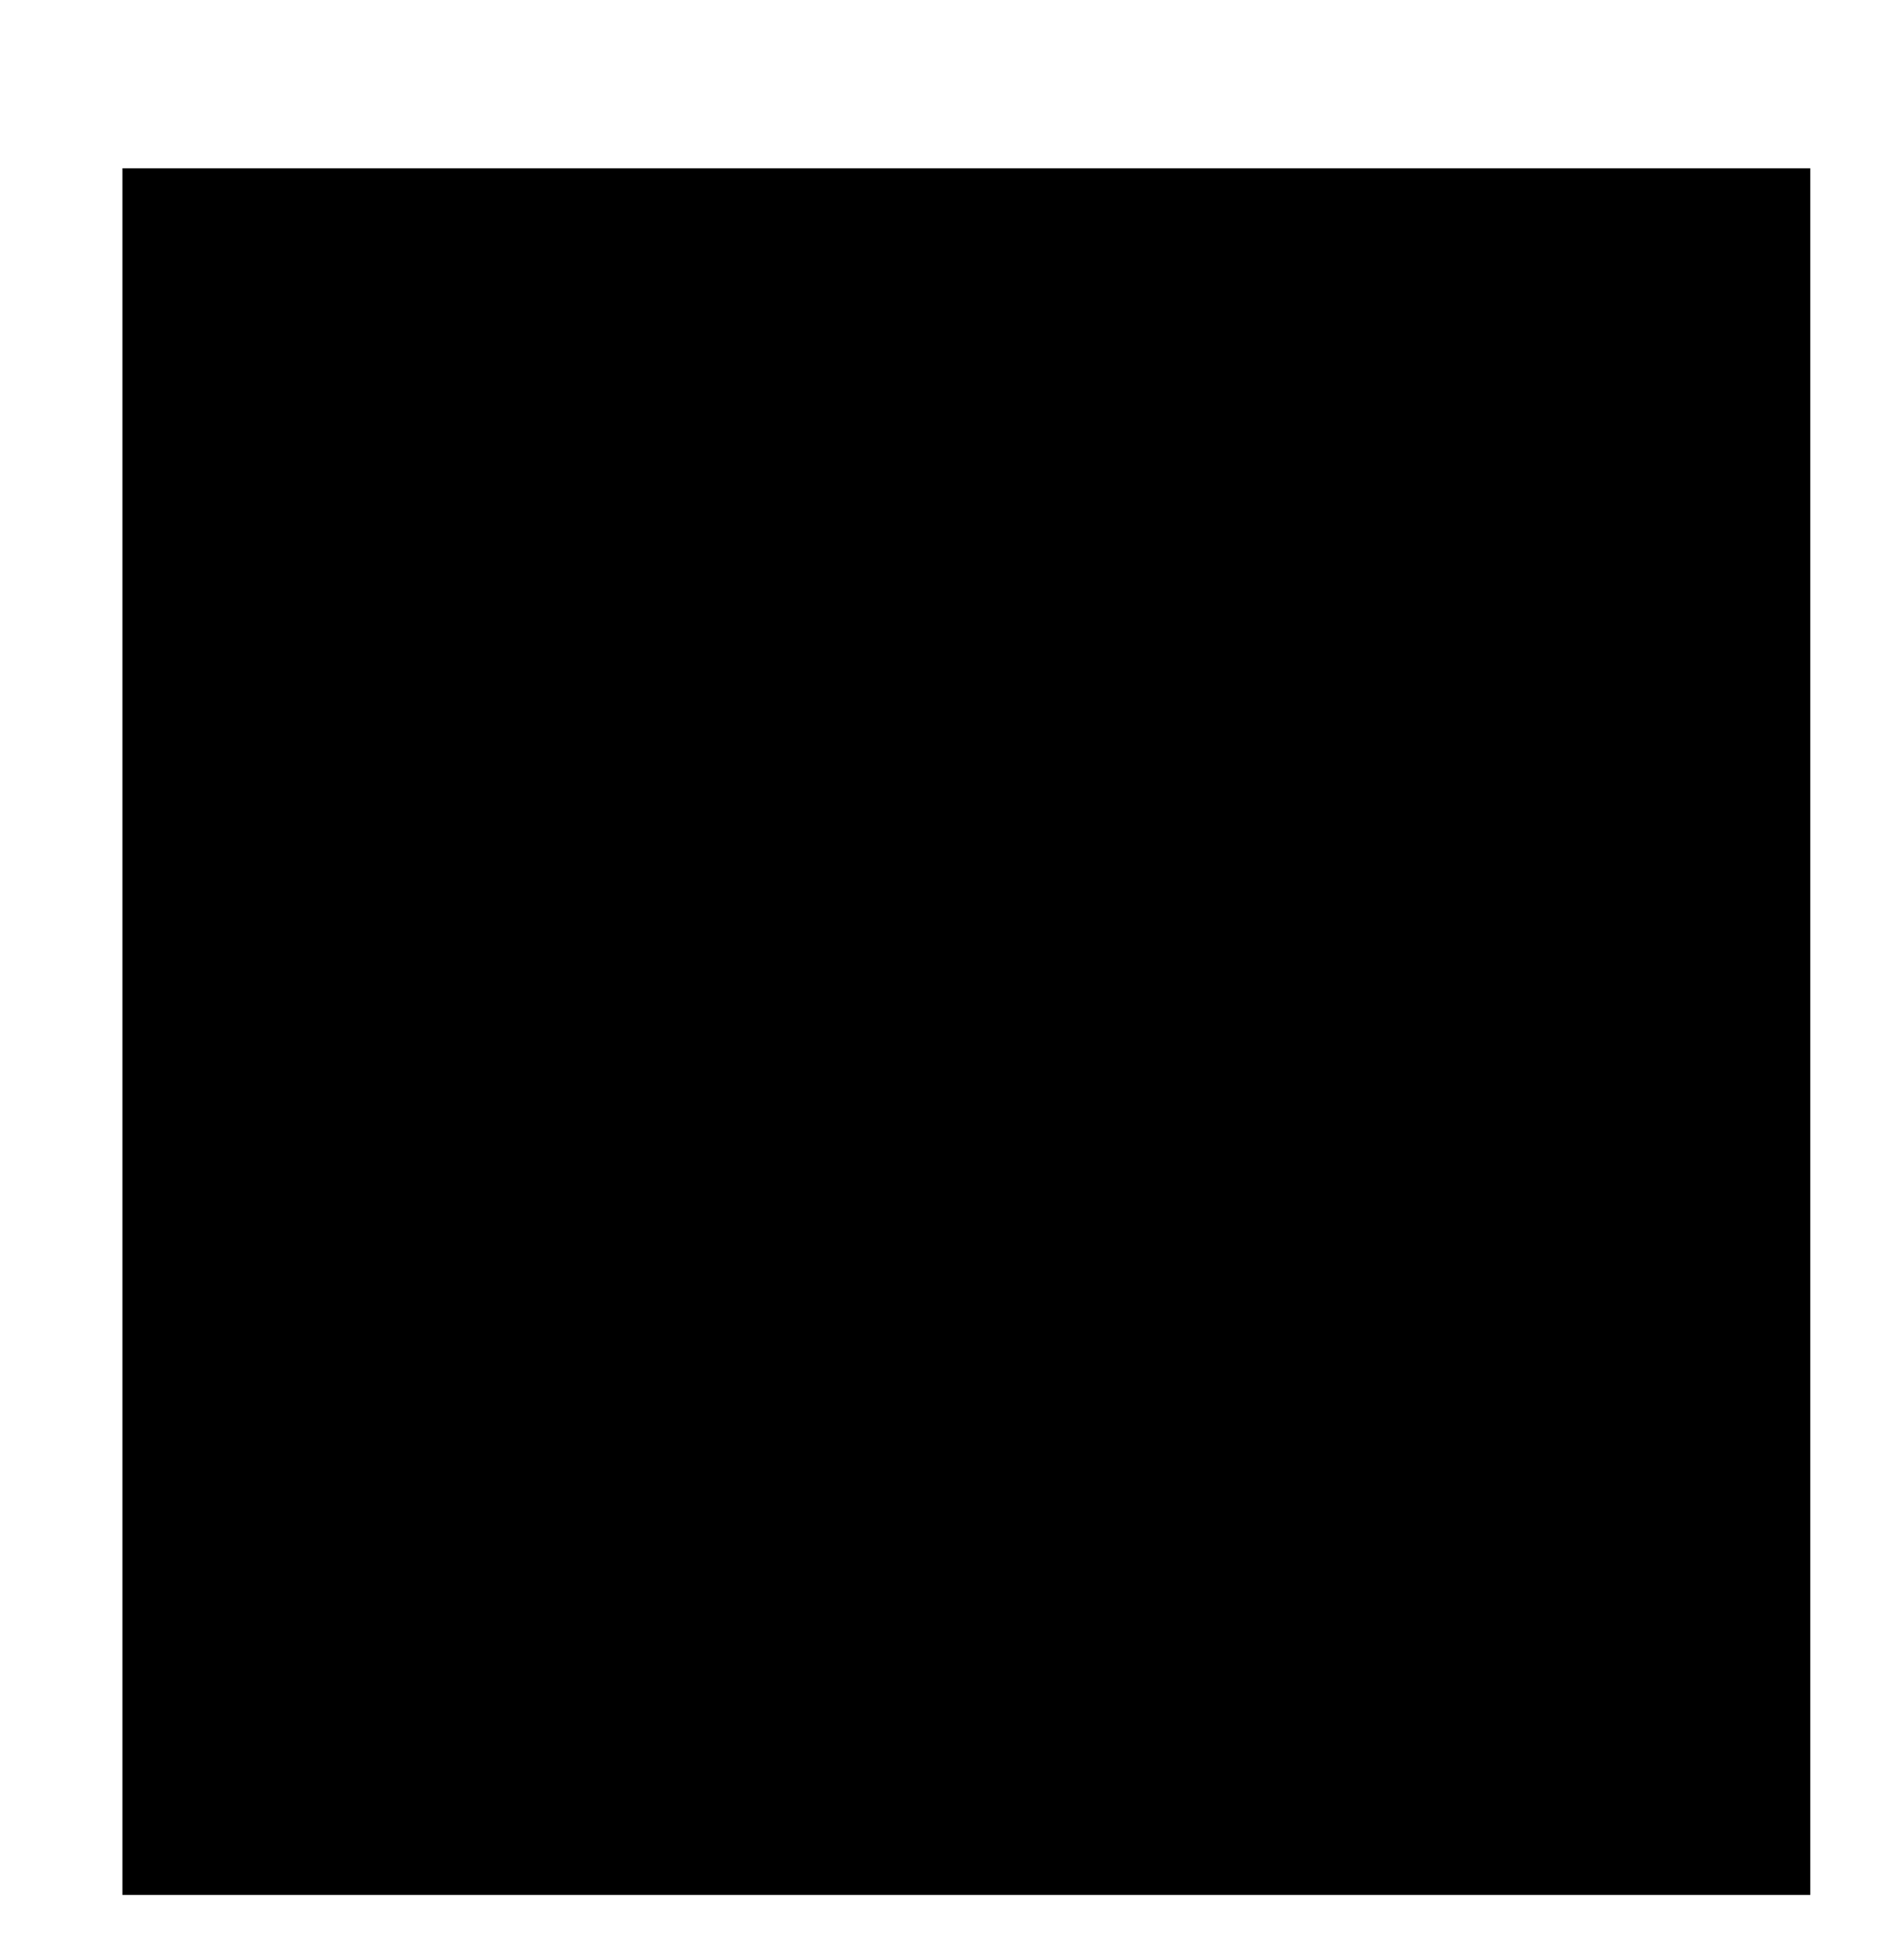 <?xml version="1.0" encoding="UTF-8" standalone="no"?>
<!-- Created with Inkscape (http://www.inkscape.org/) -->

<svg
   xmlns:dc="http://purl.org/dc/elements/1.1/"
   xmlns:cc="http://creativecommons.org/ns#"
   xmlns:rdf="http://www.w3.org/1999/02/22-rdf-syntax-ns#"
   xmlns:svg="http://www.w3.org/2000/svg"
   xmlns="http://www.w3.org/2000/svg"
   xmlns:sodipodi="http://sodipodi.sourceforge.net/DTD/sodipodi-0.dtd"
   xmlns:inkscape="http://www.inkscape.org/namespaces/inkscape"
   version="1.0"
   width="69"
   height="71"
   id="svg2"
   inkscape:version="0.48.0 r9654"
   sodipodi:docname="square.svg">
  <sodipodi:namedview
     pagecolor="#ffffff"
     bordercolor="#666666"
     borderopacity="1"
     objecttolerance="10"
     gridtolerance="10"
     guidetolerance="10"
     inkscape:pageopacity="0"
     inkscape:pageshadow="2"
     inkscape:window-width="1256"
     inkscape:window-height="701"
     id="namedview9"
     showgrid="false"
     inkscape:zoom="0.71388889"
     inkscape:cx="180"
     inkscape:cy="124.66927"
     inkscape:window-x="0"
     inkscape:window-y="37"
     inkscape:window-maximized="1"
     inkscape:current-layer="svg2" />
  <defs
     id="defs4" />
  <rect
     width="61.167"
     height="62.568"
     x="4.436"
     y="6.097"
     id="rect2407"
     style="fill:#000000;fill-opacity:1;fill-rule:nonzero;stroke:none;stroke-width:1;marker:none;visibility:visible;display:inline;overflow:visible" />
</svg>
